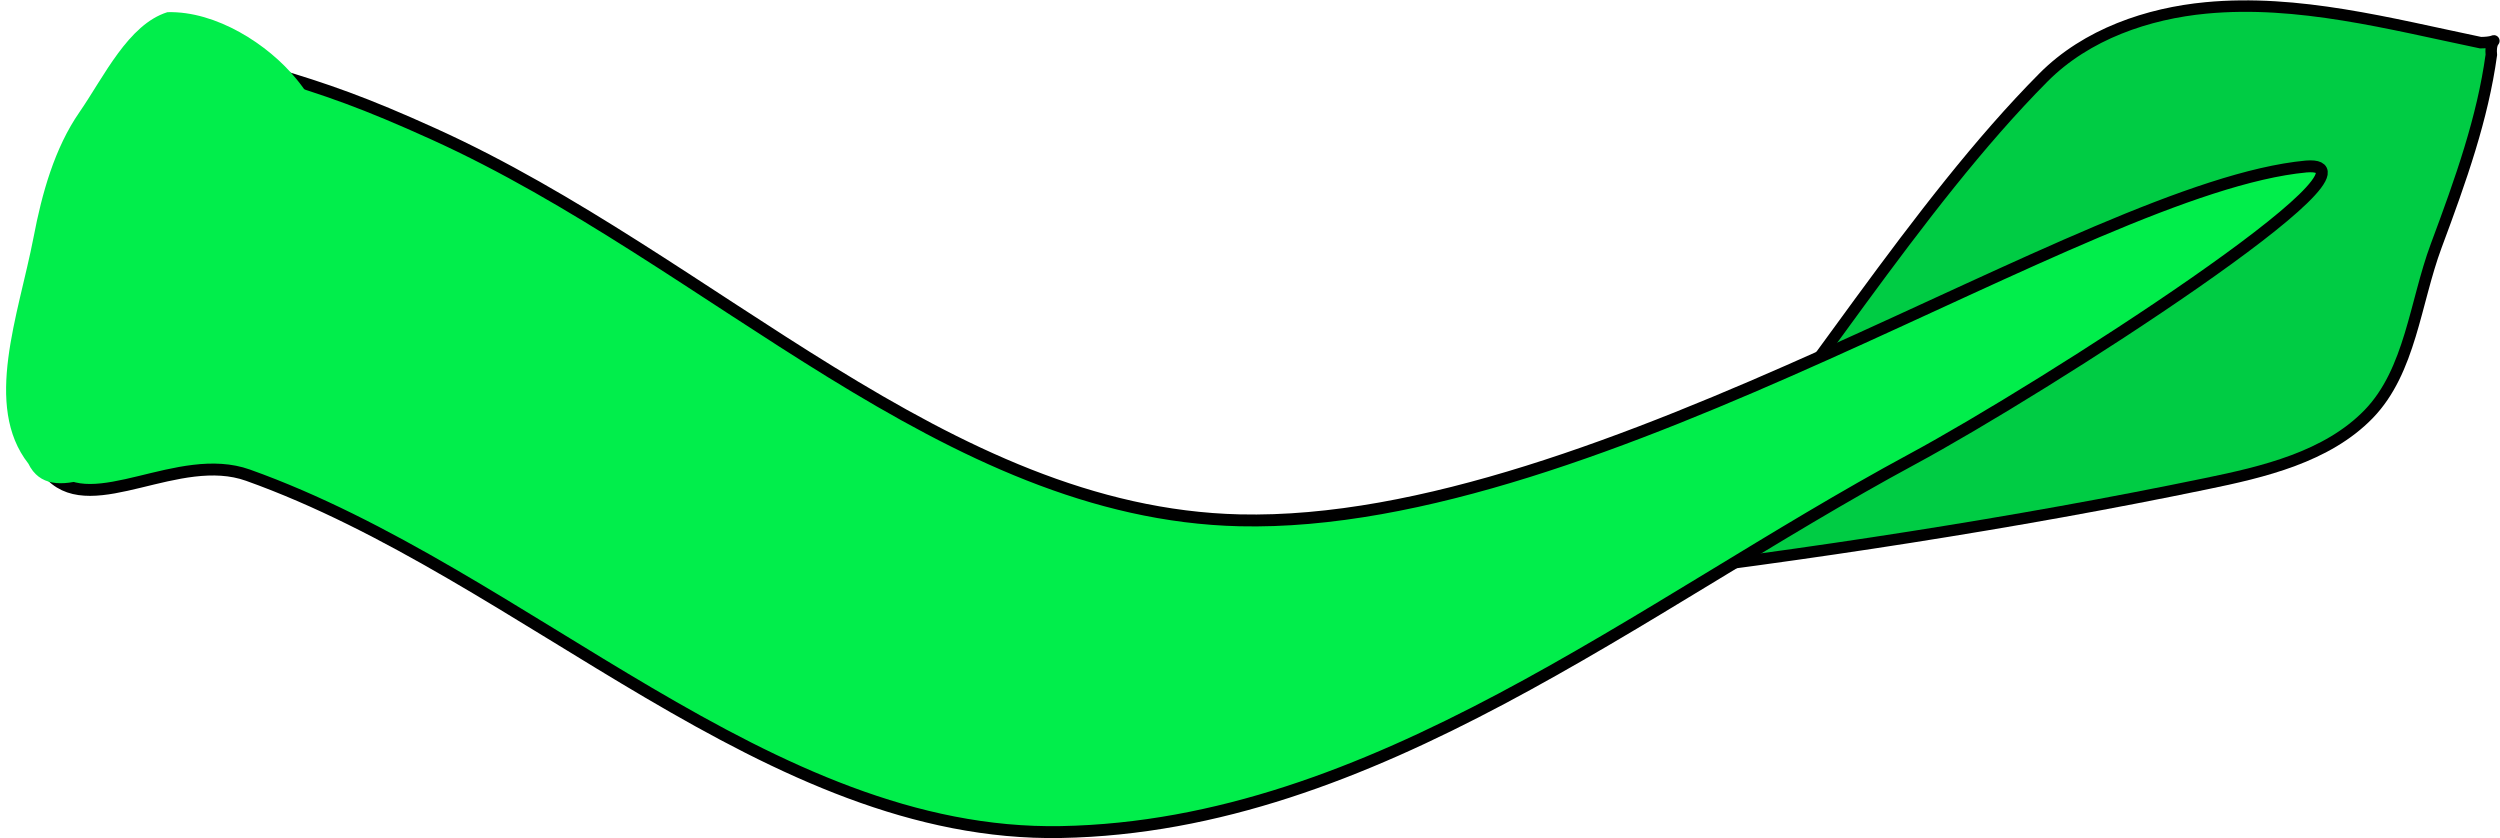 <svg xmlns="http://www.w3.org/2000/svg" xmlns:xlink="http://www.w3.org/1999/xlink" version="1.1" width="204.911" height="68.705" viewBox="-0.423 0.002 204.911 68.705">
  <!-- Exported by Scratch - http://scratch.mit.edu/ -->
  <path id="ID0.28402591217309237" fill="#00CC44" stroke="#000000" stroke-width="0.941" d="M 180.392 0.65 C 187.928 -0.064 195.448 1.948 202.9 3.5 C 204.772 3.483 203.625 2.806 203.778 4.5 C 203.057 9.707 201.312 14.644 199.259 20.15 C 197.53 24.793 197.145 30.405 193.73 33.935 C 190.314 37.465 185.061 38.691 180.392 39.65 C 164.875 42.867 147.799 45.487 130.945 47.5 C 127.318 47.781 134.516 47.593 137.088 44.5 C 147.353 32.224 156.608 16.891 167.055 6.365 C 170.608 2.782 175.665 1.097 180.392 0.65 Z "/>
  <g id="ID0.9230008474551141">
    <path id="ID0.35488262167200446" fill="#01EE4B" stroke="#000000" stroke-width="0.975" stroke-linecap="round" d="M 19.952 5 C 20.965 3.971 20.76 5.136 21.852 6 C 26.321 7.331 29.434 8.405 35.153 11 C 58.03 21.378 77.031 42.077 101.184 42.65 C 130.803 43.337 170.488 15.357 188.592 13.65 C 196.336 13.012 167.262 31.733 156.289 37.65 C 133.907 49.726 112.192 67.719 86.553 68.2 C 62.512 68.643 42.67 47.075 19.904 38.95 C 14.213 36.919 7.242 42.441 3.8 39 C 1.78 36.191 7.643 30.691 8.978 26.45 C 9.915 23.469 10.875 20.439 12.18 17.614 C 14.286 13.018 16.828 8.696 19.952 5 Z "/>
    <path id="ID0.9421507022343576" fill="#01EE4B" stroke="none" stroke-linecap="round" d="M 13.301 1 C 17.296 0.89 21.556 3.647 23.847 6.45 C 26.726 9.893 27.99 15.072 27.98 19.45 C 27.969 23.127 26.547 26.989 24.221 29.7 C 21.556 32.808 17.33 34.938 13.396 36.45 C 9.251 38.046 3.697 41.719 1.9 38 C -1.812 33.258 1.091 25.845 2.328 19.45 C 3.01 15.868 4.05 12.137 6.087 9.2 C 8.102 6.282 10.087 2.003 13.301 1 Z " stroke-width="0.975"/>
  </g>
</svg>